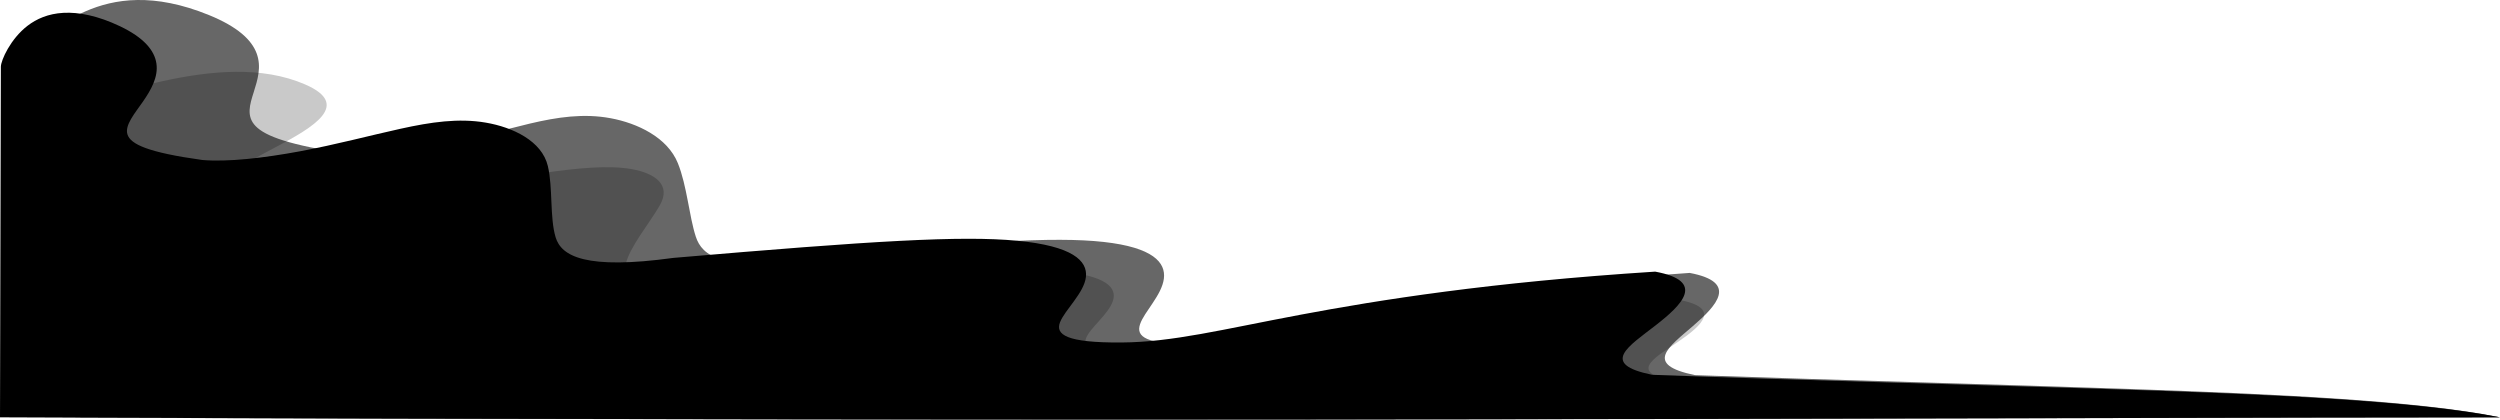 <?xml version="1.0" encoding="UTF-8" standalone="no"?>
<!-- Created with Inkscape (http://www.inkscape.org/) -->

<svg
   width="210.331mm"
   height="35.297mm"
   viewBox="0 0 210.331 35.297"
   version="1.1"
   id="svg1"
   xmlns="http://www.w3.org/2000/svg"
   xmlns:svg="http://www.w3.org/2000/svg">
  <defs
     id="defs1" />
  <g
     id="layer1"
     transform="translate(0.331,-261.889)">
    <path
       id="rect1"
       style="fill-opacity:0.997;fill-rule:evenodd;stroke:none;stroke-width:0.592;stroke-linejoin:bevel;stroke-miterlimit:4.7"
       d="m -0.258,267.495 c 0.013,-0.539 0.804,-2.331 2.242,-3.436 0.754,-0.579 1.738,-1.021 3.024,-1.09 1.279,-0.069 2.886,0.236 4.761,1.13 1.987,0.947 2.899,2.022 3.06,3.135 0.163,1.121 -0.429,2.189 -1.146,3.221 -0.681,0.98 -1.539,1.978 -1.289,2.749 0.263,0.812 1.679,1.504 6.294,2.145 2.127,0.186 5.208,-0.171 8.223,-0.732 3.017,-0.561 5.909,-1.336 8.467,-1.898 2.553,-0.562 4.874,-0.905 7.158,-0.514 2.265,0.387 4.723,1.536 5.224,3.653 0.436,1.841 0.15,4.309 0.654,5.993 0.481,1.606 2.55,2.746 9.91,1.735 16.88,-1.45 24.227,-1.885 28.91,-1.444 4.683,0.442 5.945,1.695 5.796,3.045 -0.149,1.35 -1.775,2.776 -2.179,3.816 -0.4,1.032 0.509,1.732 5.166,1.701 4.301,-0.029 8.435,-1.091 15.077,-2.338 3.338,-0.627 7.324,-1.31 12.179,-1.945 4.873,-0.637 10.579,-1.223 17.65,-1.679 4.307,0.798 2.265,2.789 0.032,4.524 -2.265,1.76 -4.75,3.247 -0.291,4.155 13.023,0.479 26.381,0.812 39.146,1.227 12.431,0.404 25.127,0.939 32.19,2.352 -9.673,0 -20.582,0.029 -40.082,0.077 -18.954,0.046 -40.755,0.095 -66.338,0.105 -25.922,0.011 -49.337,-0.021 -70.523,-0.074 C 13.049,297.057 -0.331,297 -0.331,297 Z" />
    <path
       id="path1"
       style="opacity:0.599;fill-opacity:0.997;fill-rule:evenodd;stroke:none;stroke-width:0.572;stroke-linejoin:bevel;stroke-miterlimit:4.7"
       d="m 1.437,266.008 c 1.234,-0.521 2.978,-2.098 5.424,-3.165 2.439,-1.064 5.731,-1.582 10.387,0.313 2.435,0.991 3.595,2.098 4.013,3.225 0.421,1.136 0.082,2.223 -0.249,3.273 -0.321,1.018 -0.647,2.011 0.165,2.846 0.831,0.856 2.869,1.61 7.796,2.334 2.198,0.218 4.989,-0.125 7.686,-0.676 2.698,-0.551 5.25,-1.32 7.584,-1.87 2.328,-0.549 4.525,-0.874 6.795,-0.453 2.252,0.417 4.783,1.608 5.662,3.786 0.765,1.894 0.944,4.439 1.507,6.176 0.536,1.654 2.26,2.832 8.74,1.824 14.824,-1.419 21.409,-1.837 25.568,-1.377 4.152,0.46 5.247,1.728 5.074,3.09 -0.353,2.783 -5.912,5.597 2.761,5.524 3.932,-0.033 7.607,-1.093 13.666,-2.349 6.093,-1.263 14.31,-2.731 27.813,-3.658 4.136,0.783 2.262,2.75 0.264,4.476 -2.028,1.753 -4.179,3.229 0.179,4.123 10.945,0.395 26.29,0.794 37.235,1.189 11.831,0.413 23.743,0.974 30.492,2.363 -9.128,0 -19.572,0.026 -37.734,0.071 14.794,-0.036 -76.488,0.144 -61.693,0.107 -24.03,0.017 -45.637,-0.003 -65.204,-0.042 -18.464,-0.037 -30.795,-0.082 -30.795,-0.082 0.96,-10.242 -1.595,-20.226 -13.135,-31.046 z" />
    <path
       id="path2"
       style="opacity:0.214;fill-opacity:0.997;fill-rule:evenodd;stroke:none;stroke-width:0.54;stroke-linejoin:bevel;stroke-miterlimit:4.7"
       d="m 2.486,271.25 c 2.7,-0.412 6.922,-1.682 10.929,-2.549 3.919,-0.848 8.26,-1.302 11.933,0.295 3.904,1.697 0.728,3.579 -2.475,5.267 -1.552,0.818 -3.098,1.606 -3.118,2.282 -0.02,0.695 1.508,1.3 6.279,1.898 2.23,0.181 5.669,-0.088 9.175,-0.521 3.509,-0.433 7.042,-1.039 10.064,-1.47 3.016,-0.43 5.603,-0.68 7.543,-0.335 1.927,0.342 3.366,1.302 2.365,3.047 -0.87,1.518 -2.593,3.57 -2.871,4.988 -0.267,1.365 1.373,2.317 8.596,1.517 16.365,-1.117 23.476,-1.397 27.716,-0.999 4.214,0.396 5.04,1.434 4.678,2.542 -0.362,1.11 -1.951,2.281 -2.262,3.144 -0.31,0.856 0.715,1.44 5.256,1.425 4.201,-0.014 8.077,-0.884 14.527,-1.879 6.655,-1.027 15.397,-2.119 29.555,-2.876 4.376,0.632 2.505,2.231 0.449,3.636 -2.082,1.423 -4.359,2.634 0.124,3.376 10.567,0.31 27.688,0.658 38.255,0.969 11.987,0.331 23.844,0.787 30.796,1.992 -9.441,0 -20.157,0.028 -39.088,0.075 14.363,-0.035 -78.728,0.141 -64.365,0.106 -25.118,0.013 -47.763,-0.013 -68.26,-0.06 -19.35,-0.045 -32.284,-0.097 -32.284,-0.097 0.52,-8.612 1.578,-16.992 -3.517,-25.774 z" />
  </g>
</svg>
